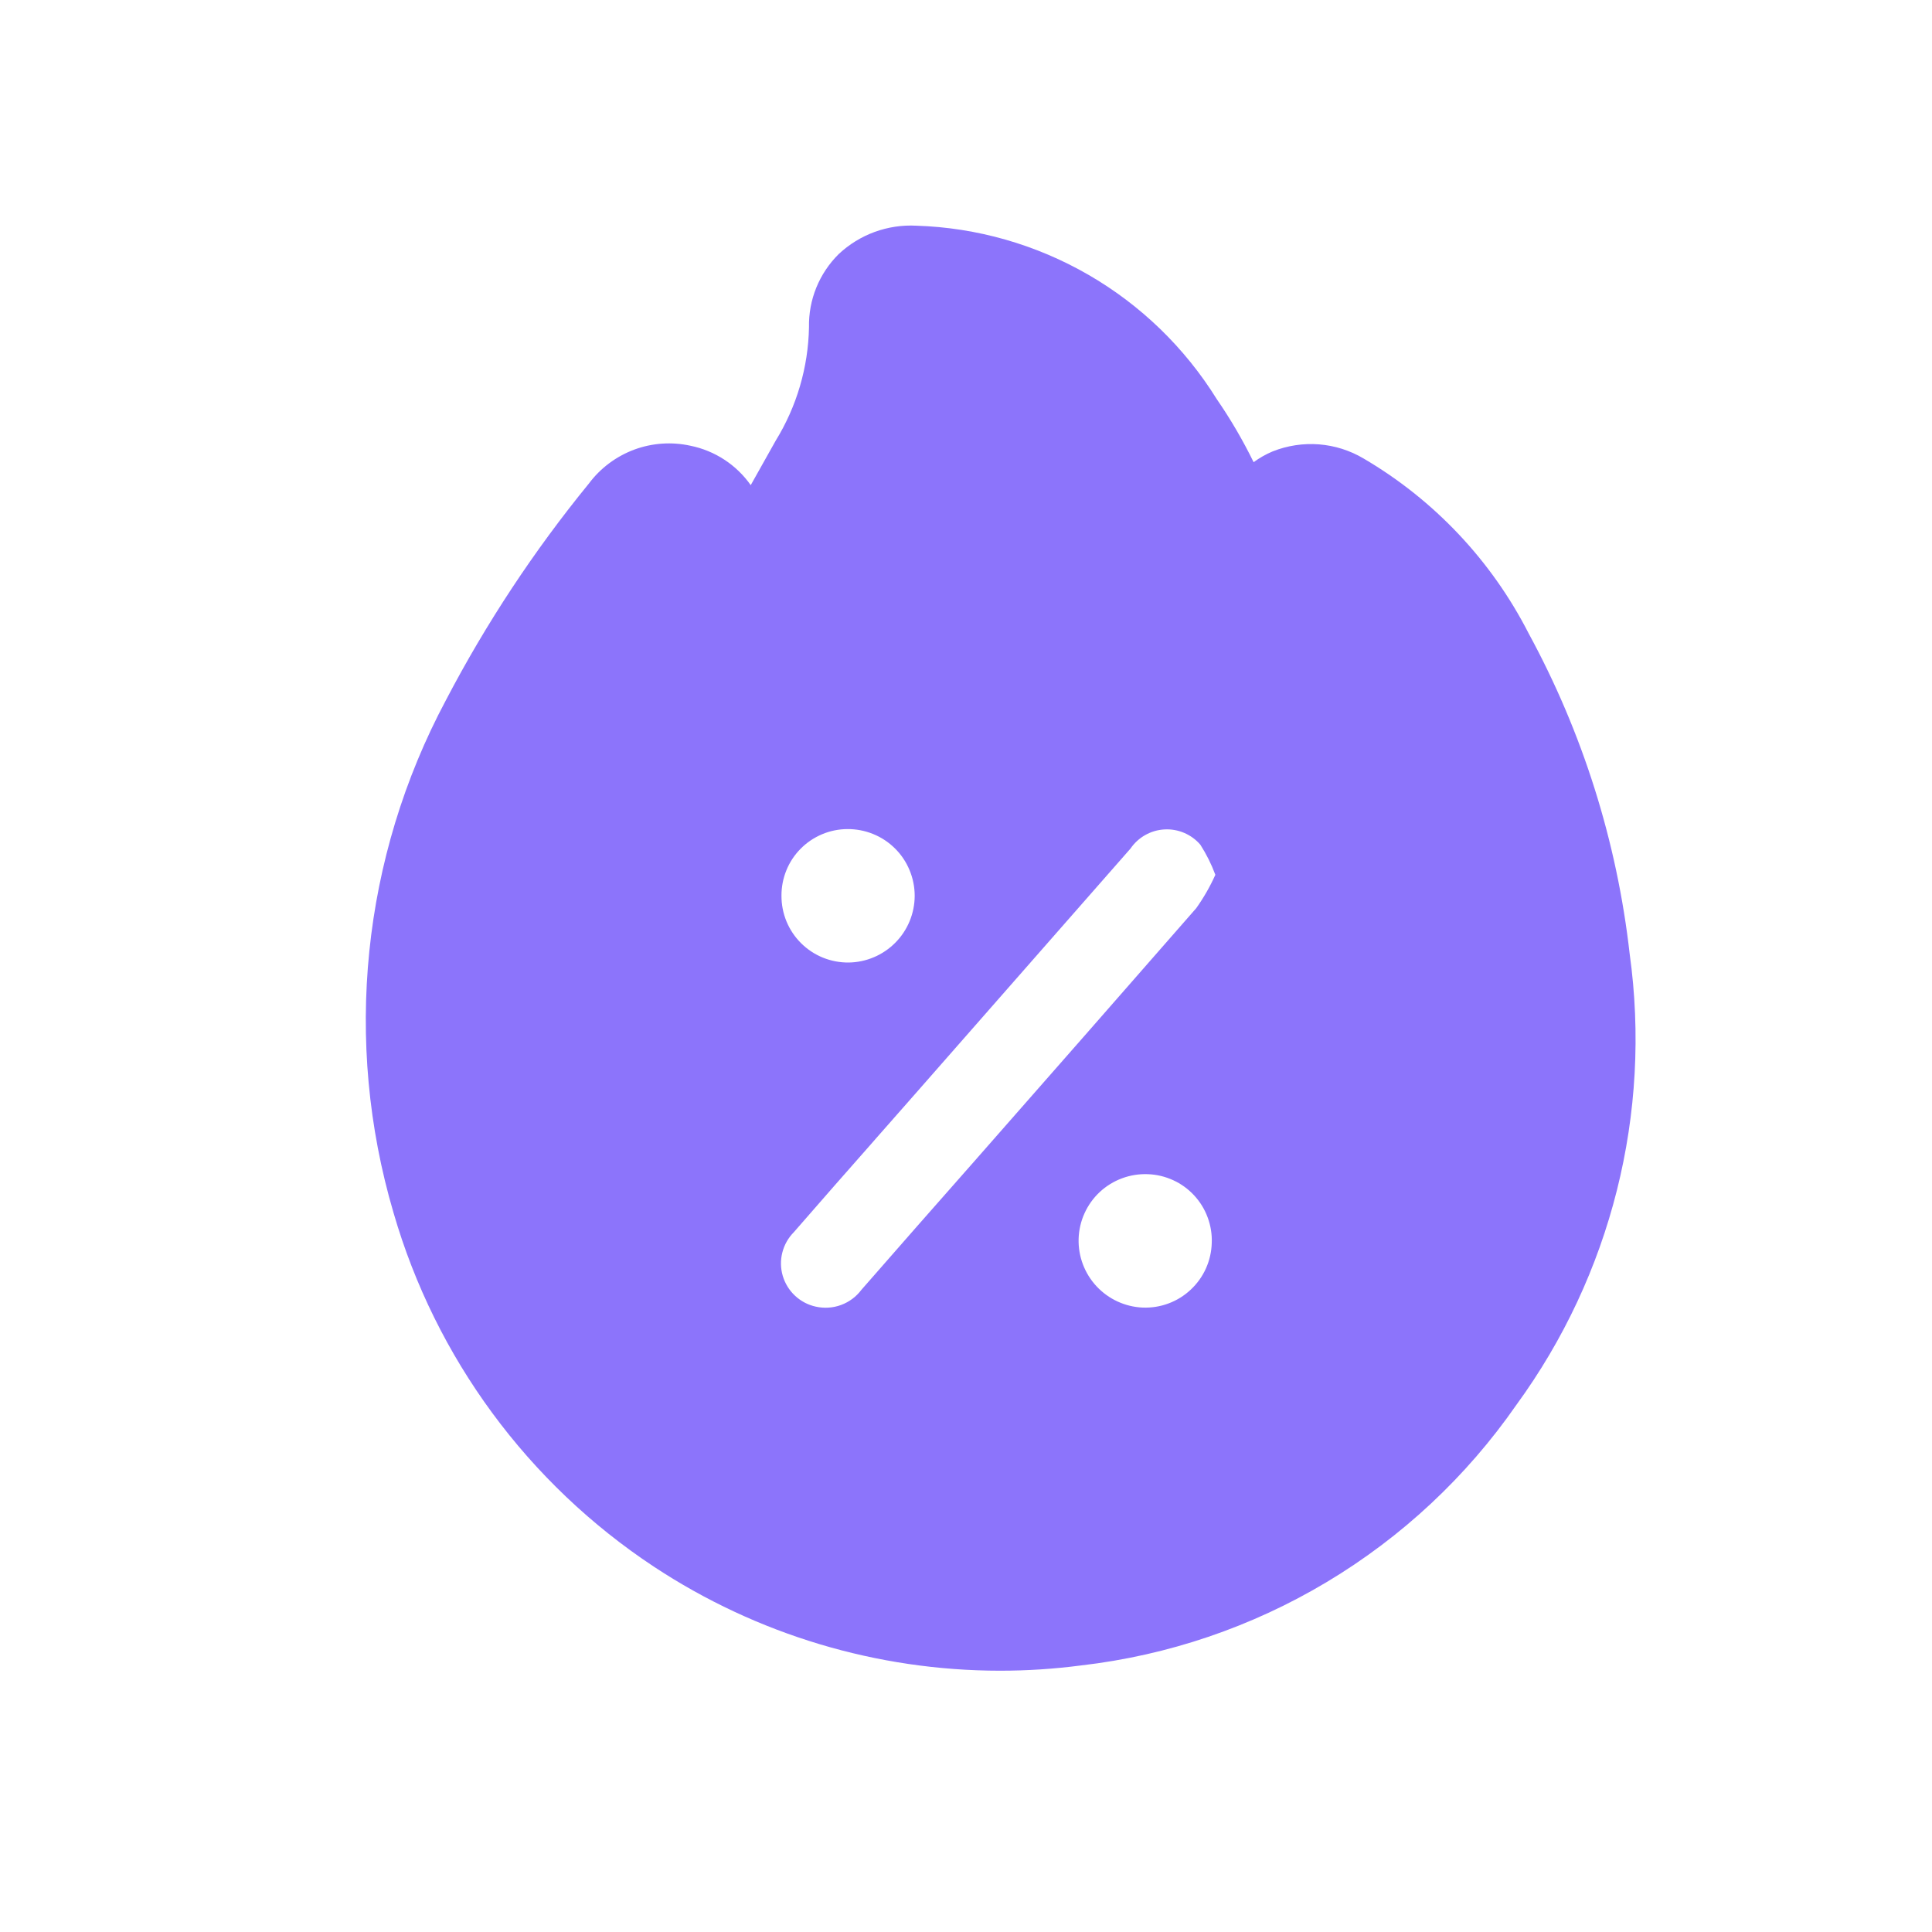 <svg width="45" height="45" viewBox="0 0 45 45" fill="none" xmlns="http://www.w3.org/2000/svg">
<g clip-path="url(#clip0_31_26)">
<path d="M23.294 38.914C20.429 38.913 17.627 38.072 15.235 36.494C12.297 34.553 10.146 31.63 9.166 28.248C7.992 24.262 8.43 19.975 10.386 16.309C11.322 14.518 12.438 12.828 13.716 11.263C13.984 10.904 14.351 10.63 14.771 10.473C15.192 10.317 15.648 10.286 16.086 10.383C16.652 10.499 17.153 10.827 17.486 11.3C17.679 10.953 17.872 10.609 18.068 10.263C18.558 9.467 18.826 8.554 18.843 7.619C18.837 7.304 18.895 6.99 19.014 6.698C19.133 6.406 19.31 6.141 19.534 5.919C19.776 5.692 20.061 5.516 20.373 5.402C20.684 5.289 21.016 5.239 21.347 5.257C22.755 5.302 24.129 5.695 25.349 6.399C26.569 7.103 27.596 8.098 28.339 9.294C28.662 9.762 28.949 10.254 29.199 10.765C29.337 10.664 29.486 10.58 29.643 10.514C29.985 10.378 30.354 10.322 30.721 10.35C31.088 10.379 31.443 10.491 31.76 10.679C33.404 11.643 34.738 13.056 35.605 14.753C36.863 17.066 37.662 19.6 37.958 22.216C38.474 25.928 37.528 29.695 35.319 32.723C34.157 34.396 32.652 35.802 30.904 36.848C29.156 37.895 27.206 38.557 25.182 38.791C24.556 38.873 23.925 38.914 23.294 38.914ZM15.494 13.205C14.428 14.539 13.492 15.972 12.702 17.486C11.876 19.009 11.359 20.679 11.181 22.402C11.002 24.125 11.165 25.865 11.661 27.525C12.447 30.317 14.211 32.732 16.632 34.328C19.053 35.925 21.969 36.596 24.844 36.218C26.514 36.024 28.124 35.477 29.567 34.613C31.009 33.748 32.251 32.587 33.21 31.206C35.03 28.705 35.807 25.594 35.378 22.531C35.127 20.245 34.431 18.03 33.329 16.011C32.73 14.818 31.826 13.806 30.708 13.076C30.625 13.376 30.541 13.676 30.458 13.971C30.412 14.135 30.366 14.299 30.319 14.463L29.727 16.579L28.159 15.04C27.921 14.807 27.753 14.511 27.676 14.186C27.394 12.967 26.893 11.81 26.197 10.771C25.701 9.934 25.007 9.231 24.177 8.724C23.346 8.217 22.404 7.921 21.433 7.863C21.372 9.163 20.991 10.428 20.324 11.545C19.883 12.323 19.456 13.097 19.003 13.917C18.803 14.278 18.601 14.645 18.396 15.017L16.967 17.591L16.03 14.8C15.963 14.609 15.899 14.419 15.837 14.229C15.721 13.892 15.605 13.55 15.492 13.205H15.494Z" fill="#8C74FB"/>
<path fill-rule="evenodd" clip-rule="evenodd" d="M16.5 34.5L12 30.5L10.5 25L11 19L14 14L15 13L16 12.5L17 16L20 10.5L21 7.5V7L23 7.5L25 8.5L27 10.5L28 13L29 15.5L30 12.5L31.5 13L32.5 14L34 17L35 19L36 24L35 30L32 33.5L28 36L23.5 37L19.5 36.5L16.5 34.5ZM27.959 19.676C28.1 19.896 28.217 20.131 28.308 20.376C28.185 20.649 28.036 20.91 27.862 21.154C26.136 23.129 24.406 25.101 22.673 27.072C21.801 28.059 20.932 29.049 20.065 30.041C19.945 30.202 19.78 30.325 19.591 30.395C19.402 30.465 19.197 30.478 19.001 30.434C18.82 30.395 18.654 30.307 18.519 30.181C18.383 30.055 18.285 29.895 18.232 29.718C18.18 29.541 18.176 29.353 18.222 29.174C18.267 28.995 18.36 28.831 18.49 28.7C19.117 27.977 19.749 27.26 20.38 26.544L20.381 26.543L20.381 26.542C20.684 26.198 20.988 25.854 21.29 25.509L26.332 19.764C26.421 19.634 26.539 19.526 26.676 19.449C26.813 19.372 26.966 19.327 27.124 19.319C27.281 19.31 27.438 19.338 27.583 19.4C27.728 19.462 27.857 19.556 27.959 19.676ZM19.736 19.311C19.533 19.312 19.333 19.353 19.146 19.432C18.959 19.511 18.79 19.625 18.648 19.769C18.505 19.913 18.392 20.084 18.316 20.272C18.24 20.459 18.201 20.66 18.202 20.863C18.201 21.068 18.241 21.272 18.319 21.462C18.397 21.651 18.513 21.824 18.658 21.968C18.804 22.113 18.977 22.228 19.167 22.305C19.357 22.382 19.561 22.421 19.766 22.419C20.175 22.414 20.566 22.248 20.854 21.957C21.142 21.667 21.304 21.274 21.305 20.865C21.305 20.66 21.264 20.456 21.185 20.267C21.106 20.077 20.991 19.905 20.845 19.761C20.699 19.616 20.526 19.502 20.335 19.425C20.145 19.348 19.941 19.309 19.736 19.311ZM28.128 28.354C28.199 28.544 28.232 28.746 28.224 28.949C28.219 29.154 28.173 29.356 28.089 29.543C28.005 29.731 27.884 29.899 27.734 30.039C27.584 30.18 27.408 30.289 27.216 30.36C27.024 30.432 26.819 30.464 26.614 30.456C26.205 30.438 25.82 30.26 25.541 29.961C25.262 29.662 25.112 29.265 25.123 28.856C25.129 28.651 25.175 28.448 25.26 28.261C25.344 28.074 25.465 27.905 25.615 27.765C25.765 27.625 25.942 27.516 26.134 27.445C26.327 27.373 26.532 27.341 26.737 27.349C26.94 27.356 27.139 27.404 27.323 27.488C27.508 27.572 27.674 27.692 27.812 27.841C27.95 27.989 28.058 28.164 28.128 28.354Z" fill="#8C74FB"/>
</g>
<defs>
<clipPath id="clip0_31_26">
<rect width="45" height="45" fill="white"/>
</clipPath>
</defs>
</svg>

